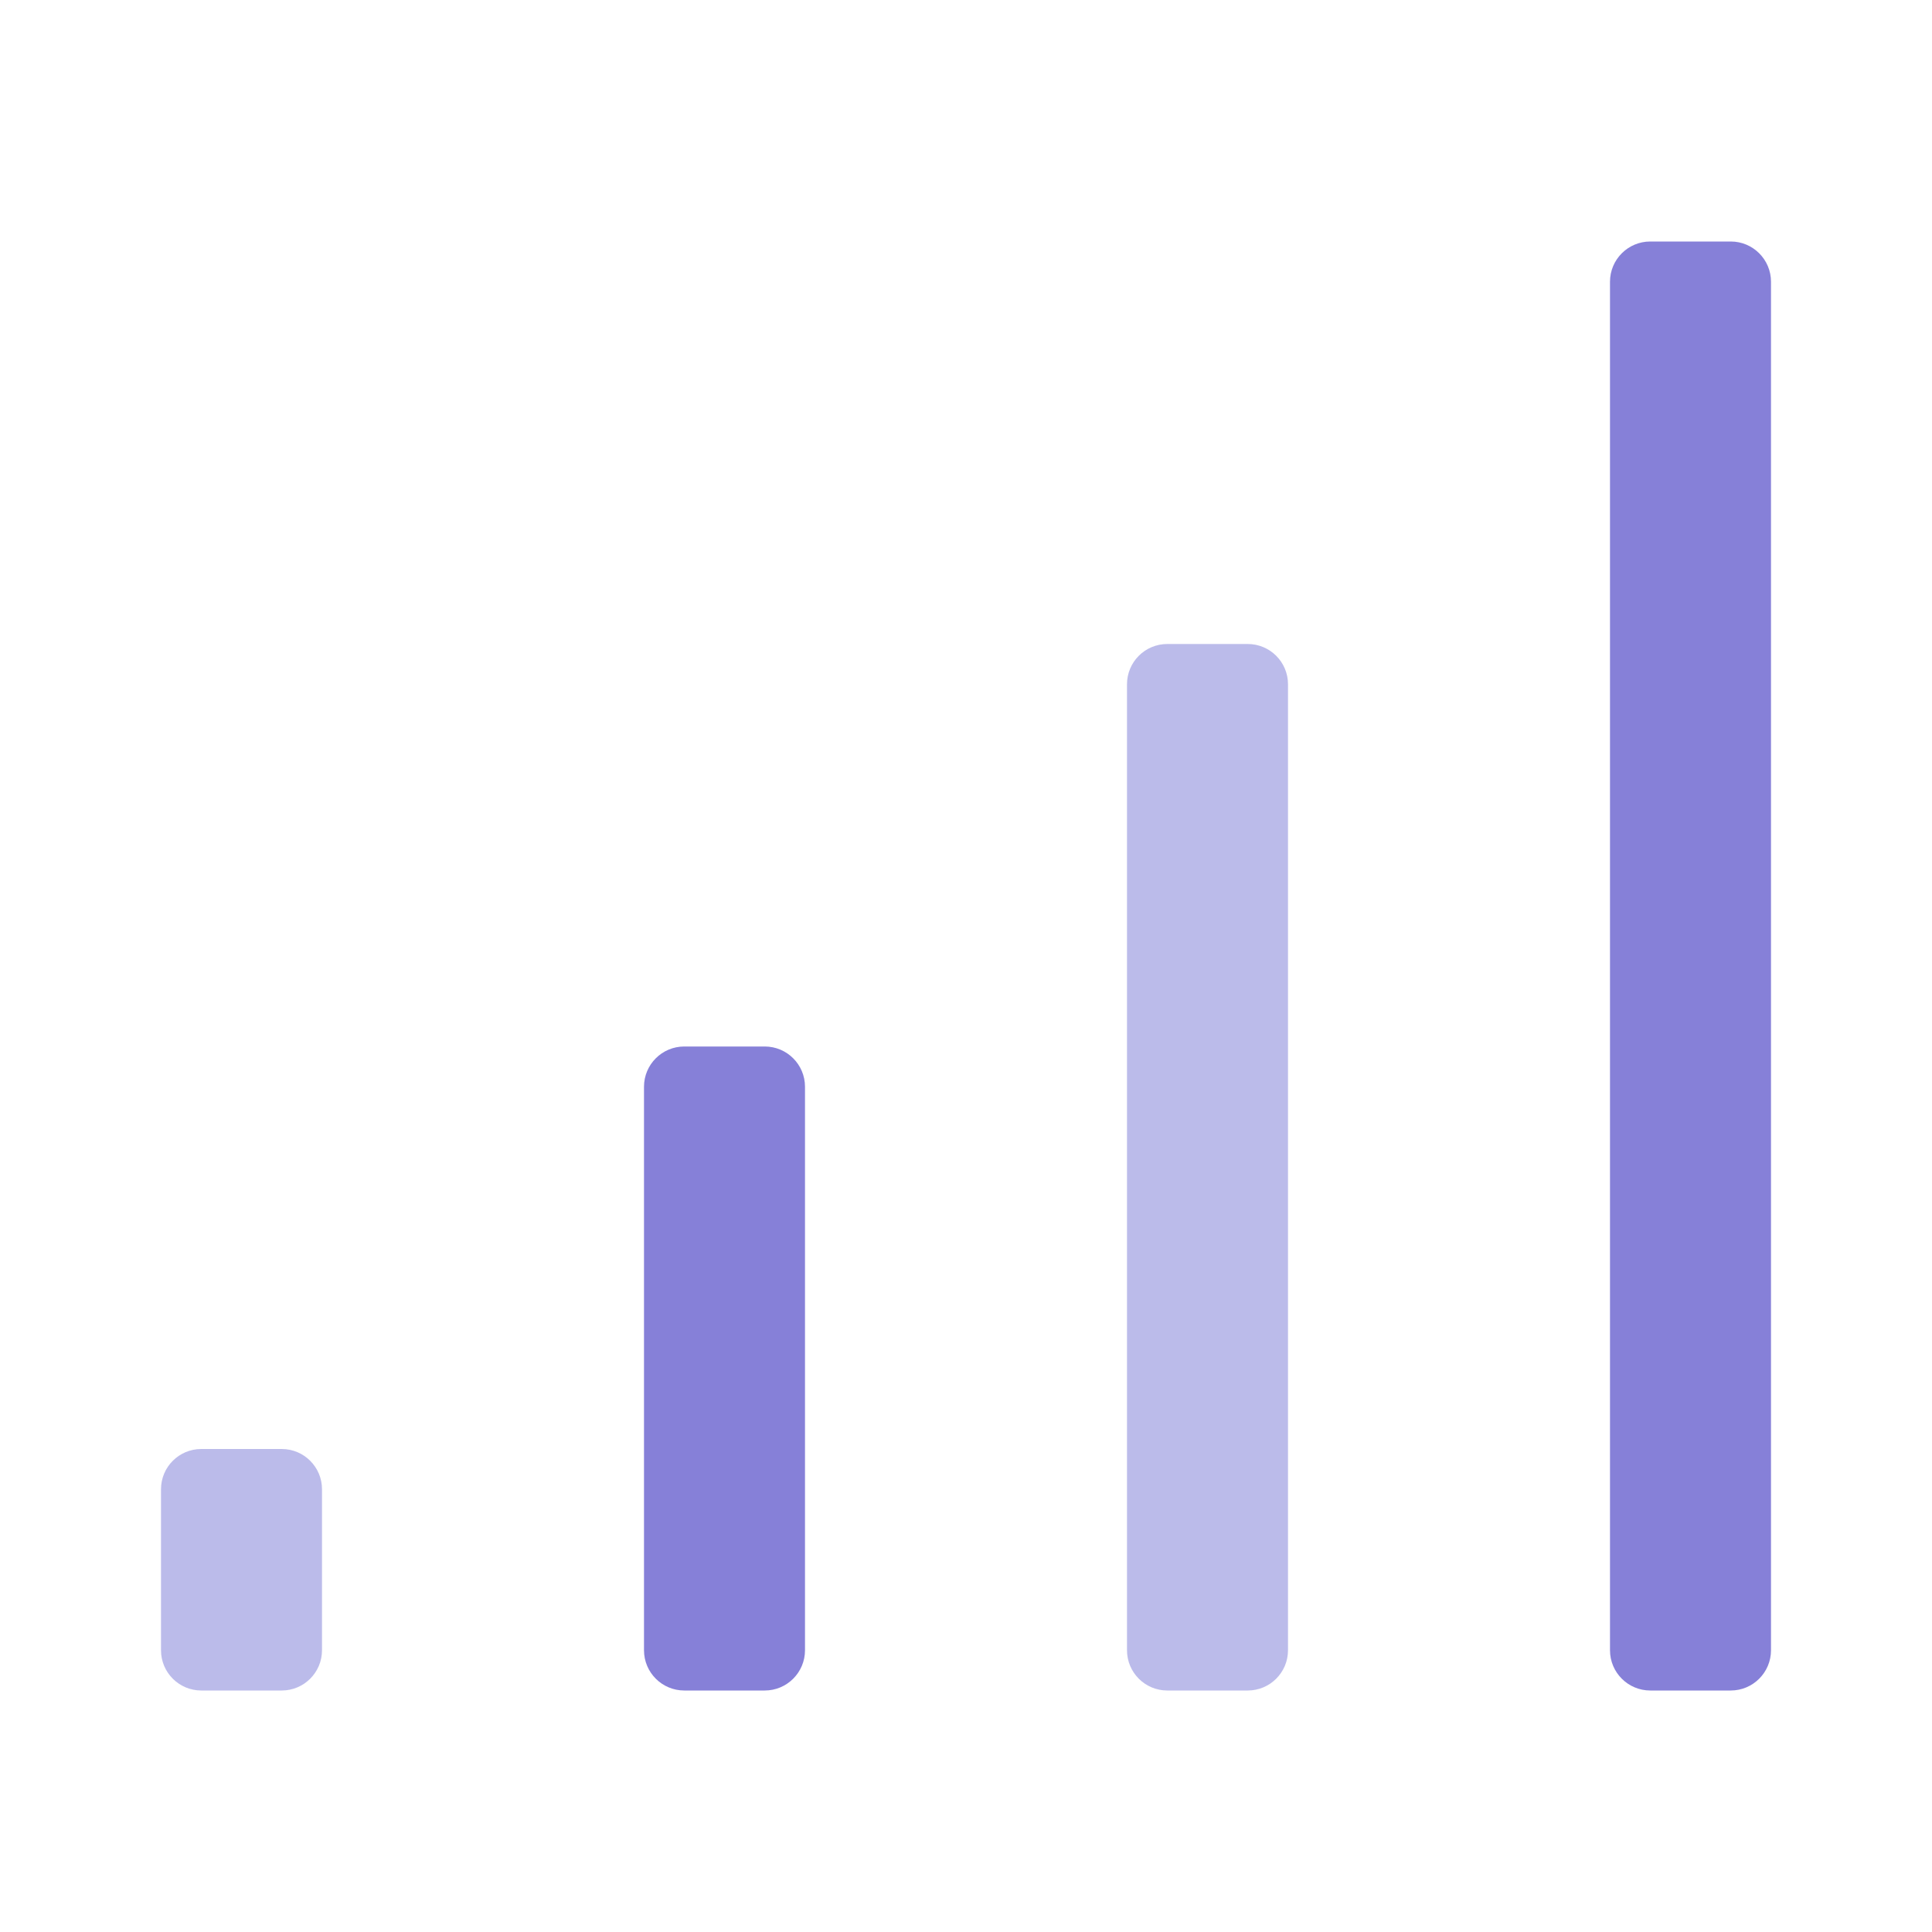 <?xml version="1.0" encoding="utf-8"?>
<!-- Generator: Adobe Illustrator 19.2.0, SVG Export Plug-In . SVG Version: 6.00 Build 0)  -->
<!DOCTYPE svg PUBLIC "-//W3C//DTD SVG 1.1//EN" "http://www.w3.org/Graphics/SVG/1.1/DTD/svg11.dtd">
<svg version="1.1" id="Layer_1" xmlns="http://www.w3.org/2000/svg" xmlns:xlink="http://www.w3.org/1999/xlink" x="0px" y="0px"
	 width="48px" height="48px" viewBox="0 0 48 48" enable-background="new 0 0 48 48" xml:space="preserve">
<path fill="#BBBBEA" d="M7,42H5c-0.552,0-1-0.448-1-1v-4c0-0.552,0.448-1,1-1h2c0.552,0,1,0.448,1,1v4
	C8,41.552,7.552,42,7,42z"/>
<path fill="#8680D8" d="M19,42h-2c-0.552,0-1-0.448-1-1V27c0-0.552,0.448-1,1-1h2c0.552,0,1,0.448,1,1v14
	C20,41.552,19.552,42,19,42z"/>
<path fill="#BBBBEA" d="M31,42h-2c-0.552,0-1-0.448-1-1V17c0-0.552,0.448-1,1-1h2c0.552,0,1,0.448,1,1v24
	C32,41.552,31.552,42,31,42z"/>
<path fill="#8680D8" d="M43,42h-2c-0.552,0-1-0.448-1-1V7c0-0.552,0.448-1,1-1h2c0.552,0,1,0.448,1,1v34
	C44,41.552,43.552,42,43,42z"/>
</svg>
